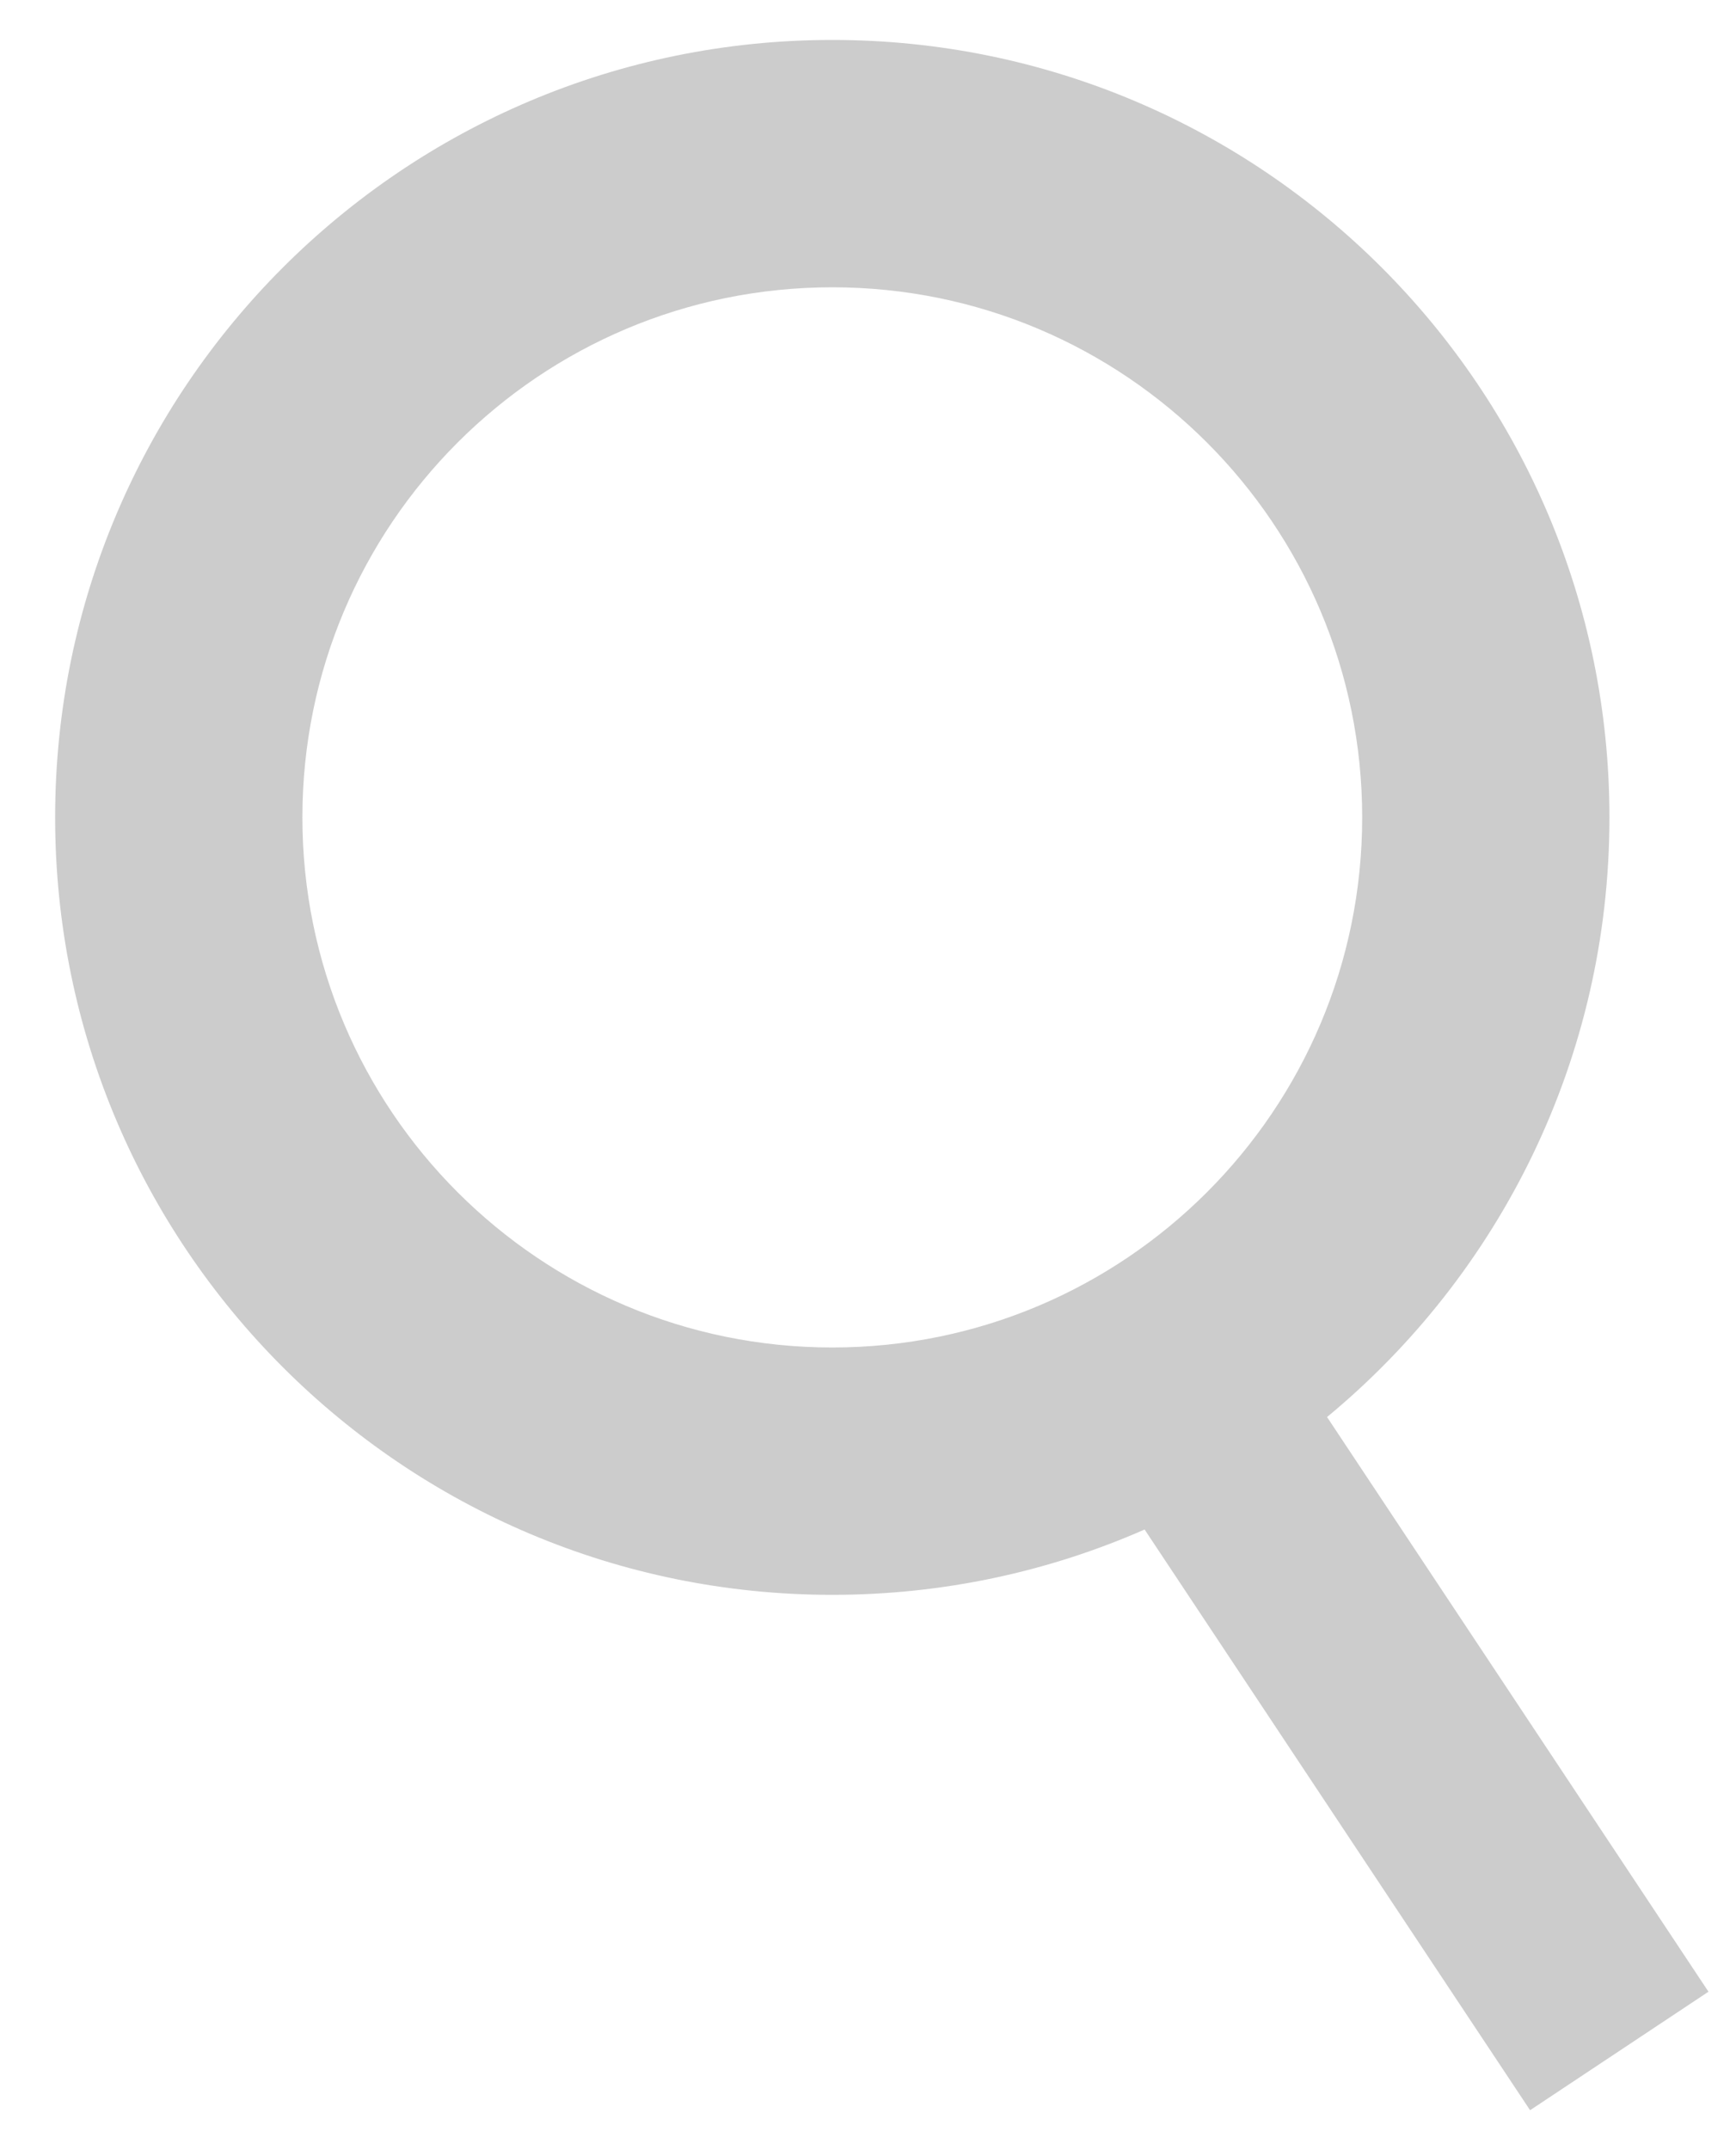 <svg width="21" height="26" viewBox="0 0 21 26" fill="none" xmlns="http://www.w3.org/2000/svg">
<path id="Union" fill-rule="evenodd" clip-rule="evenodd" d="M13.846 18.495C12.69 19.003 11.412 19.285 10.068 19.285C4.876 19.285 0.667 15.076 0.667 9.884C0.667 4.692 4.876 0.483 10.068 0.483C15.26 0.483 19.469 4.692 19.469 9.884C19.469 12.803 18.139 15.411 16.053 17.135L20.667 24.084L18.509 25.517L13.846 18.495ZM16.478 9.884C16.478 13.424 13.608 16.294 10.068 16.294C6.528 16.294 3.658 13.424 3.658 9.884C3.658 6.344 6.528 3.474 10.068 3.474C13.608 3.474 16.478 6.344 16.478 9.884Z" fill="#CCCCCC"/>
</svg>
